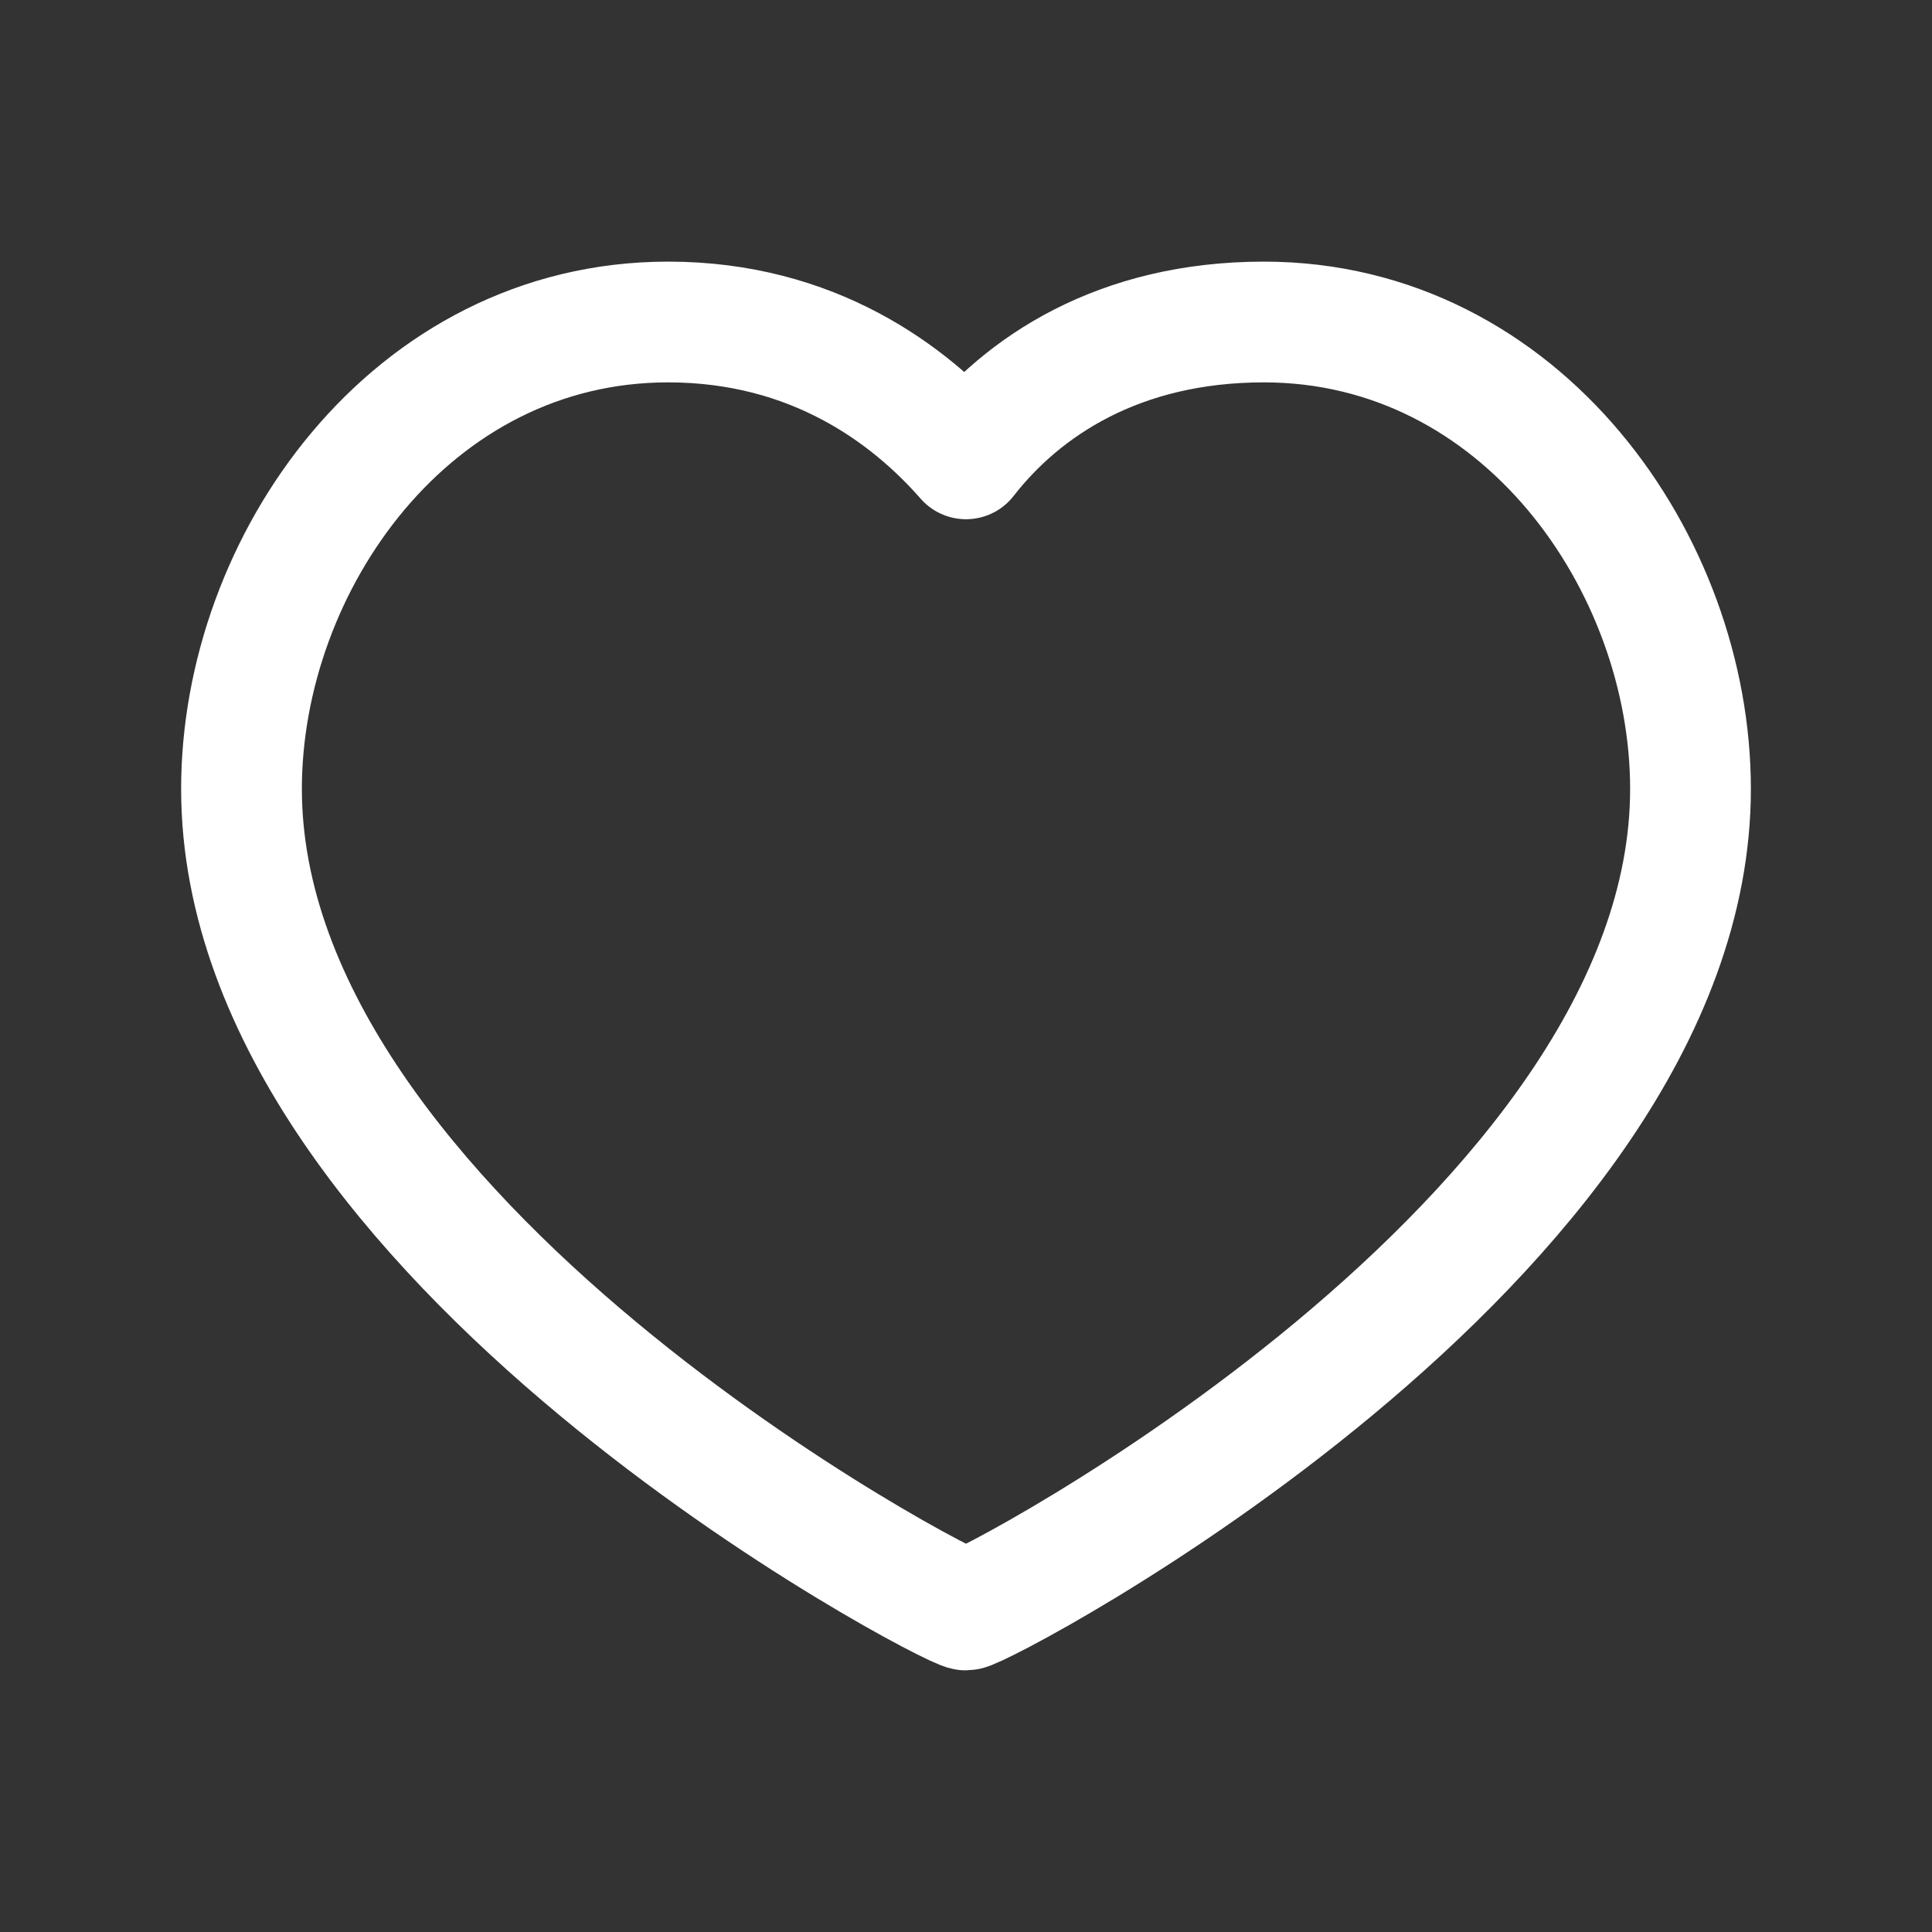 <svg xmlns="http://www.w3.org/2000/svg" width="24" height="24" fill="none" viewBox="0 0 24 24">
    <rect x="0" y="0" width="24" height="24" fill="#333333" stroke="none"/>
    <path stroke="#fff" stroke-linecap="round" stroke-linejoin="round" stroke-miterlimit="10" stroke-width="1.5" d="M15.7 4C18.9 4 21 7 21 9.8c0 5.6-8.8 10.2-9 10.2-.2 0-9-4.6-9-10.2C3 7 5.1 4 8.3 4c1.8 0 3 .9 3.7 1.7.7-.9 1.9-1.7 3.7-1.7z"/>
</svg>
